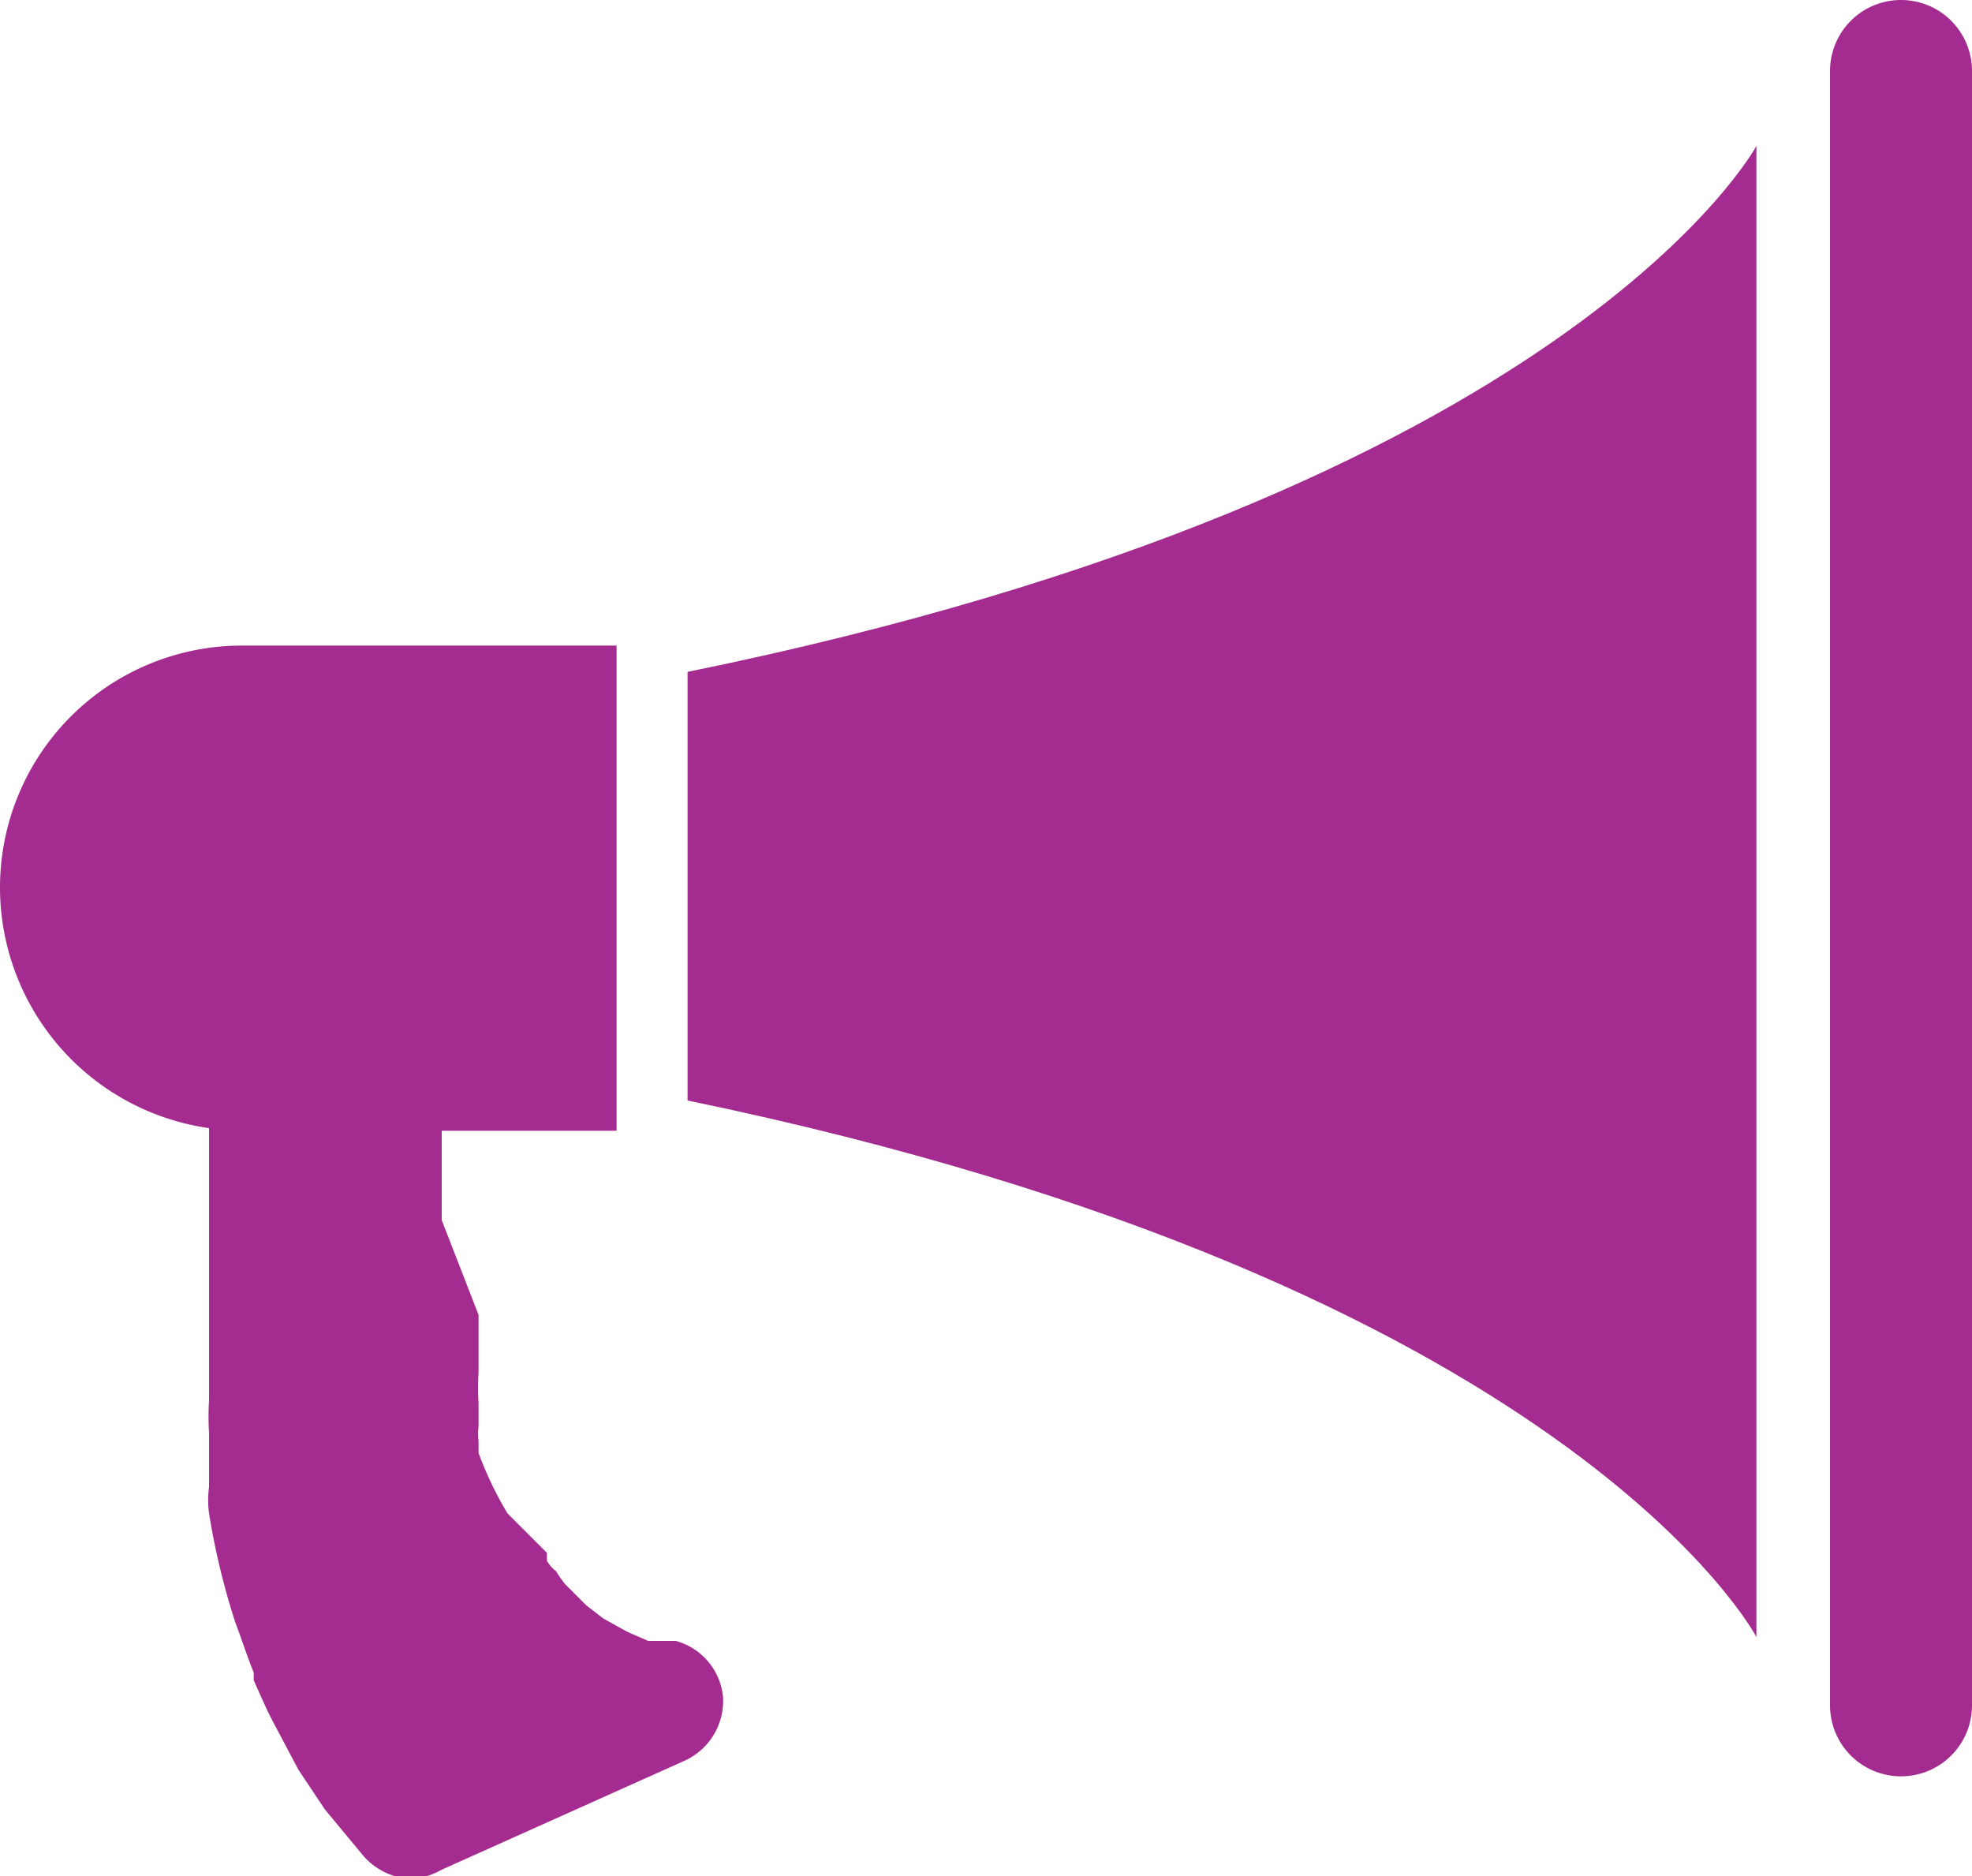 <svg id="news_purple" data-name="news purple" xmlns="http://www.w3.org/2000/svg" viewBox="0 0 15 14.27"><defs><style>.cls-1{fill:#a42c90;}</style></defs><title>icon-news-purple</title><path class="cls-1" d="M15.1.89a.54.54,0,0,0-.54.54V13.86a.54.54,0,1,0,1.08,0V1.43A.54.54,0,0,0,15.1.89Z" transform="translate(-0.64 -0.89)"/><path class="cls-1" d="M.64,7.64A1.85,1.85,0,0,0,2.23,9.47v1.41c0,.14,0,.29,0,.43v.23a2.06,2.06,0,0,0,0,.25v0c0,.07,0,.13,0,.19s0,.16,0,.22v0a.75.75,0,0,0,0,.2,5.54,5.54,0,0,0,.2.83h0c.05.13.09.26.14.38v.06c.05.11.1.23.16.34v0l.18.34s0,0,0,0l.2.3L3.4,15a.51.51,0,0,0,.37.18A.54.54,0,0,0,4,15.11l1.85-.83a.5.5,0,0,0,.29-.48.49.49,0,0,0-.36-.43l-.14,0-.07,0-.16-.07,0,0h0l-.18-.1,0,0h0l0,0-.13-.1-.16-.16a.86.86,0,0,1-.07-.1.27.27,0,0,1-.07-.08l0-.06L4.5,12.4h0a2.73,2.73,0,0,1-.22-.46l0,0,0-.09v0a.49.49,0,0,1,0-.11h0l0-.12v0s0,0,0-.06a2,2,0,0,1,0-.23c0-.15,0-.29,0-.44L4,10.17,4,9.6V9.49H5.33V5.8H2.48A1.84,1.84,0,0,0,.64,7.64Z" transform="translate(-0.64 -0.89)"/><path class="cls-1" d="M5.87,6V9.26C12.59,10.65,14,13.34,14,13.34V2S12.59,4.63,5.87,6Z" transform="translate(-0.64 -0.89)"/></svg>